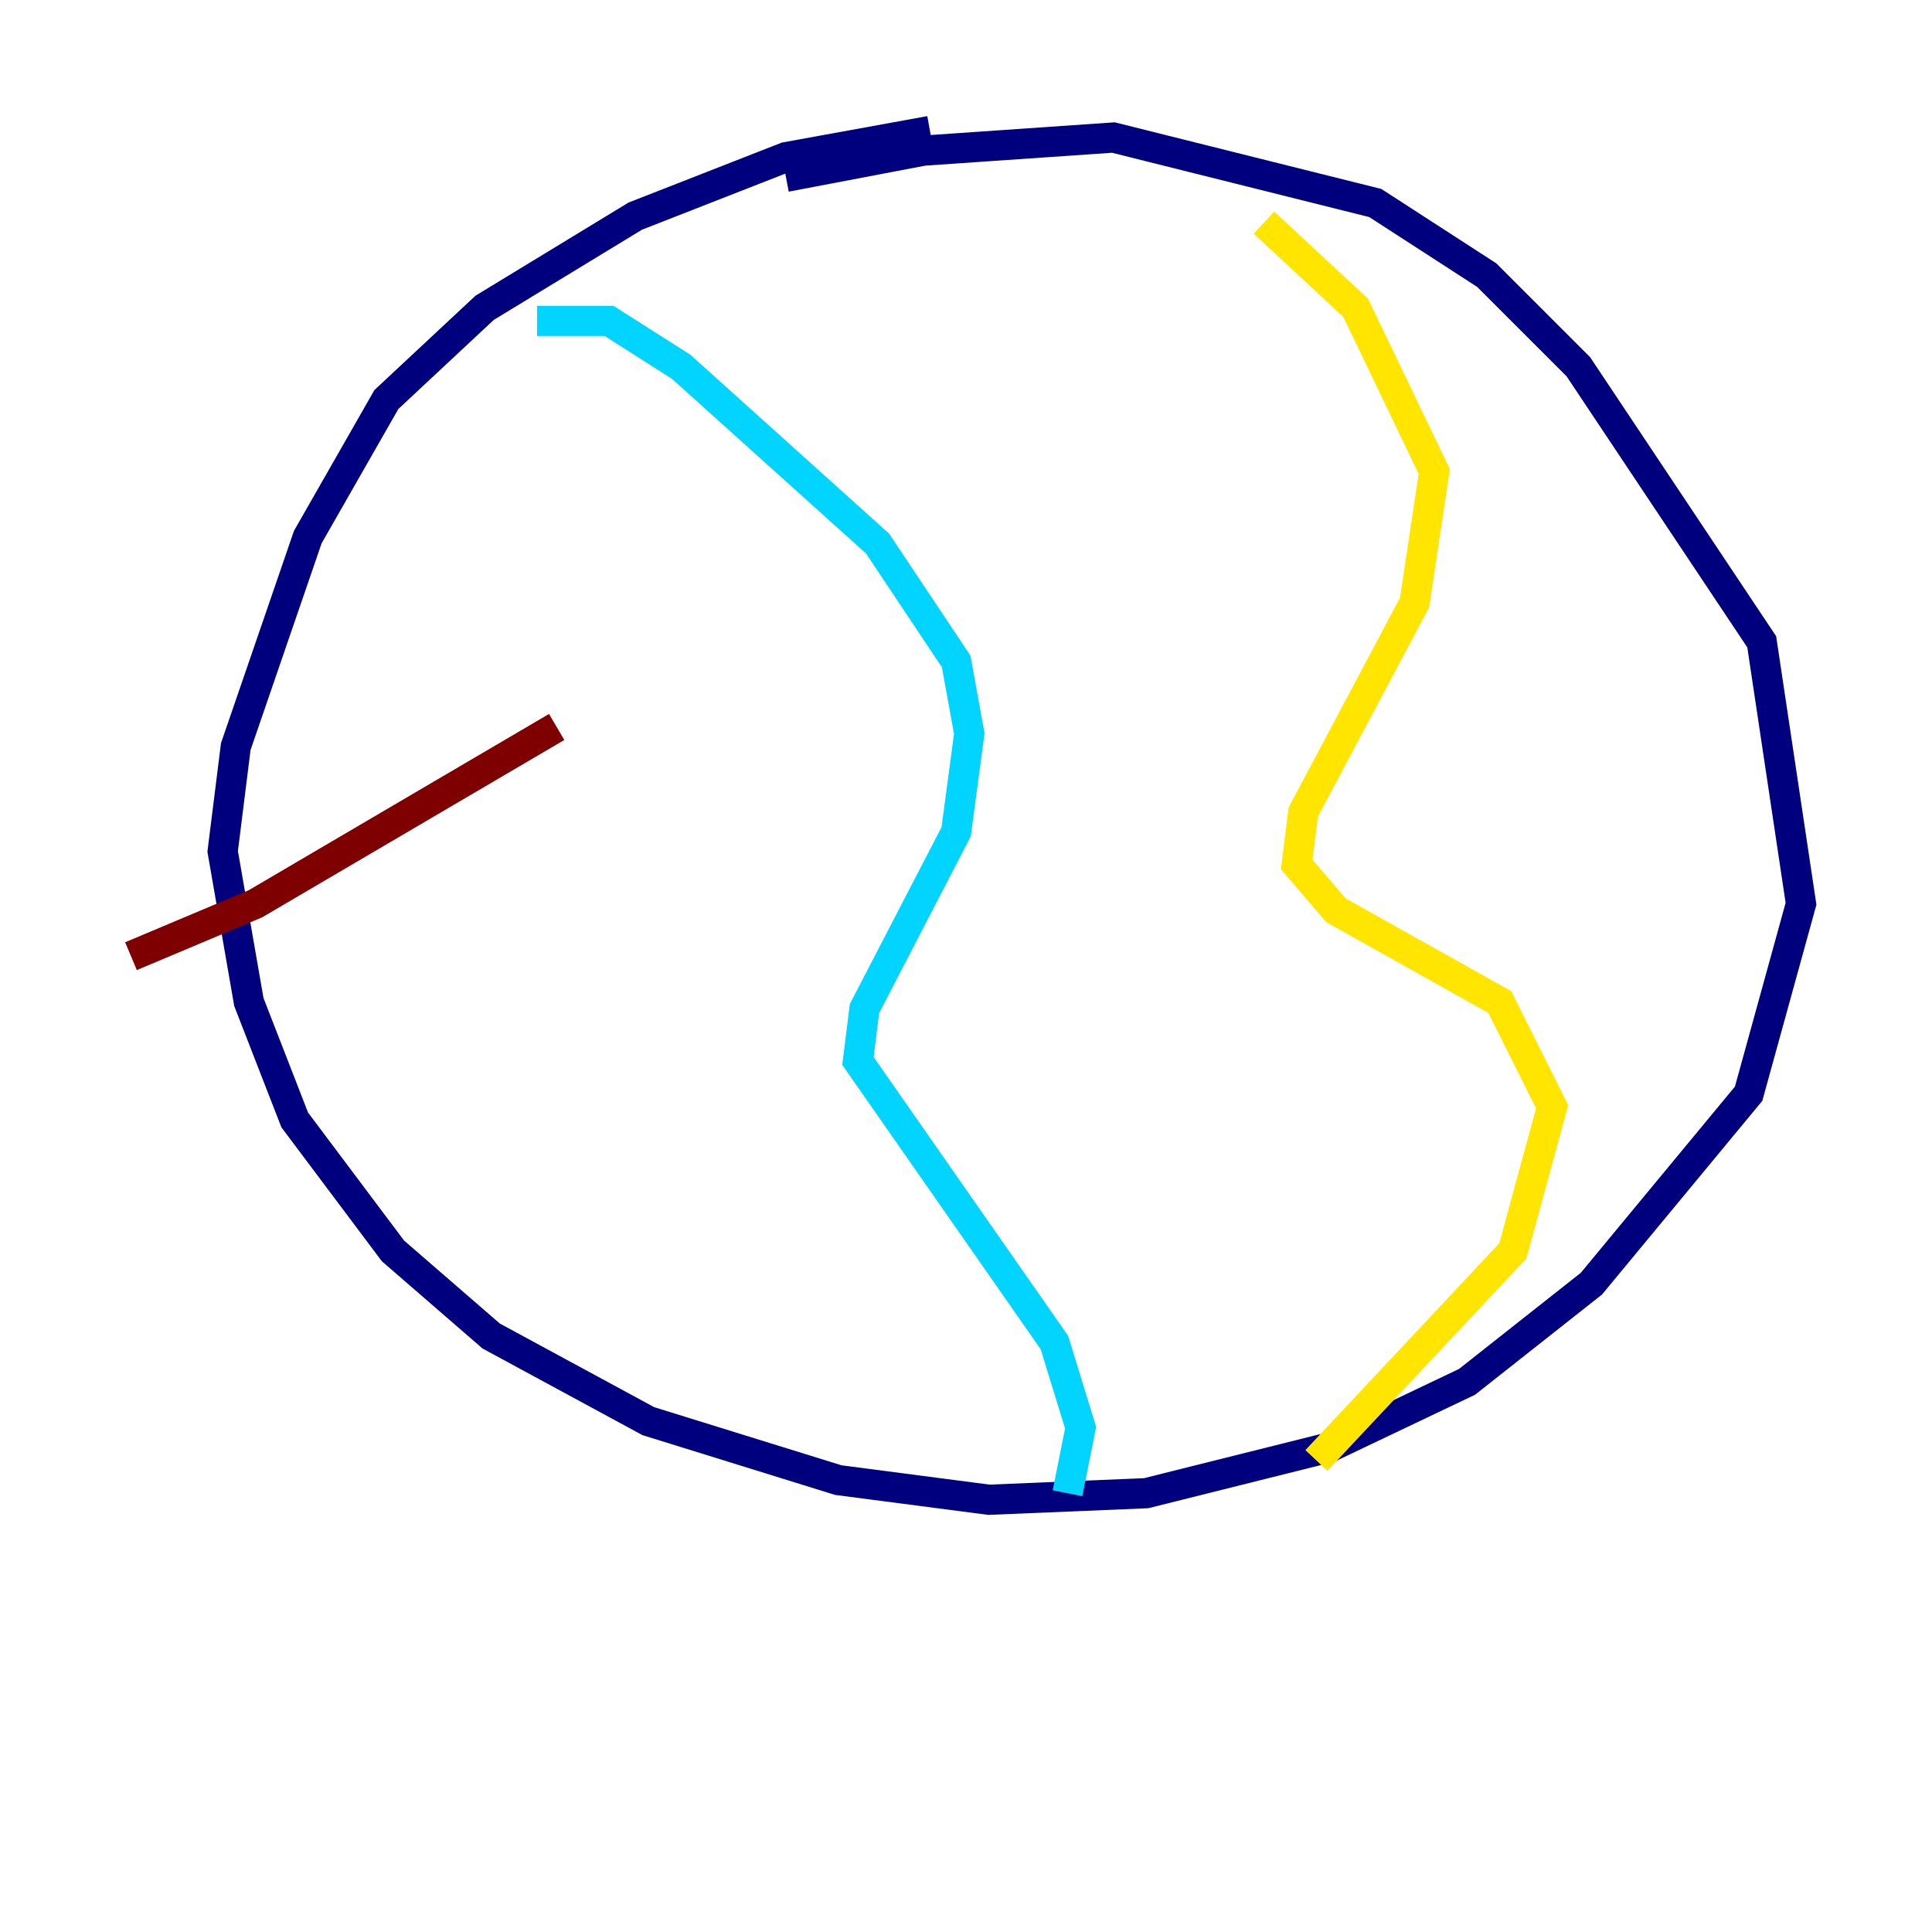 <?xml version="1.0" encoding="utf-8" ?>
<svg baseProfile="tiny" height="128" version="1.2" viewBox="0,0,128,128" width="128" xmlns="http://www.w3.org/2000/svg" xmlns:ev="http://www.w3.org/2001/xml-events" xmlns:xlink="http://www.w3.org/1999/xlink"><defs /><polyline fill="none" points="61.614,8.678 52.068,10.414 42.088,14.319 32.108,20.393 25.6,26.468 20.393,35.58 15.62,49.464 14.752,56.407 16.488,66.386 19.525,74.197 26.034,82.875 32.542,88.515 42.956,94.156 55.539,98.061 65.519,99.363 75.932,98.929 88.081,95.891 97.193,91.552 105.437,85.044 115.851,72.461 119.322,59.878 116.719,42.522 104.57,24.298 98.495,18.224 91.119,13.451 73.763,9.112 61.18,9.98 52.068,11.715" stroke="#00007f" stroke-width="2" /><polyline fill="none" points="35.58,21.261 40.352,21.261 45.125,24.298 58.142,36.014 63.349,43.824 64.217,48.597 63.349,55.105 57.275,66.82 56.841,70.291 69.858,88.949 71.593,94.59 70.725,98.929" stroke="#00d4ff" stroke-width="2" /><polyline fill="none" points="83.742,14.752 89.817,20.393 95.024,31.241 93.722,39.919 86.346,53.803 85.912,57.275 88.515,60.312 99.363,66.386 102.834,73.329 100.231,82.875 87.214,96.759" stroke="#ffe500" stroke-width="2" /><polyline fill="none" points="8.678,63.349 16.922,59.878 36.881,48.163" stroke="#7f0000" stroke-width="2" /></svg>